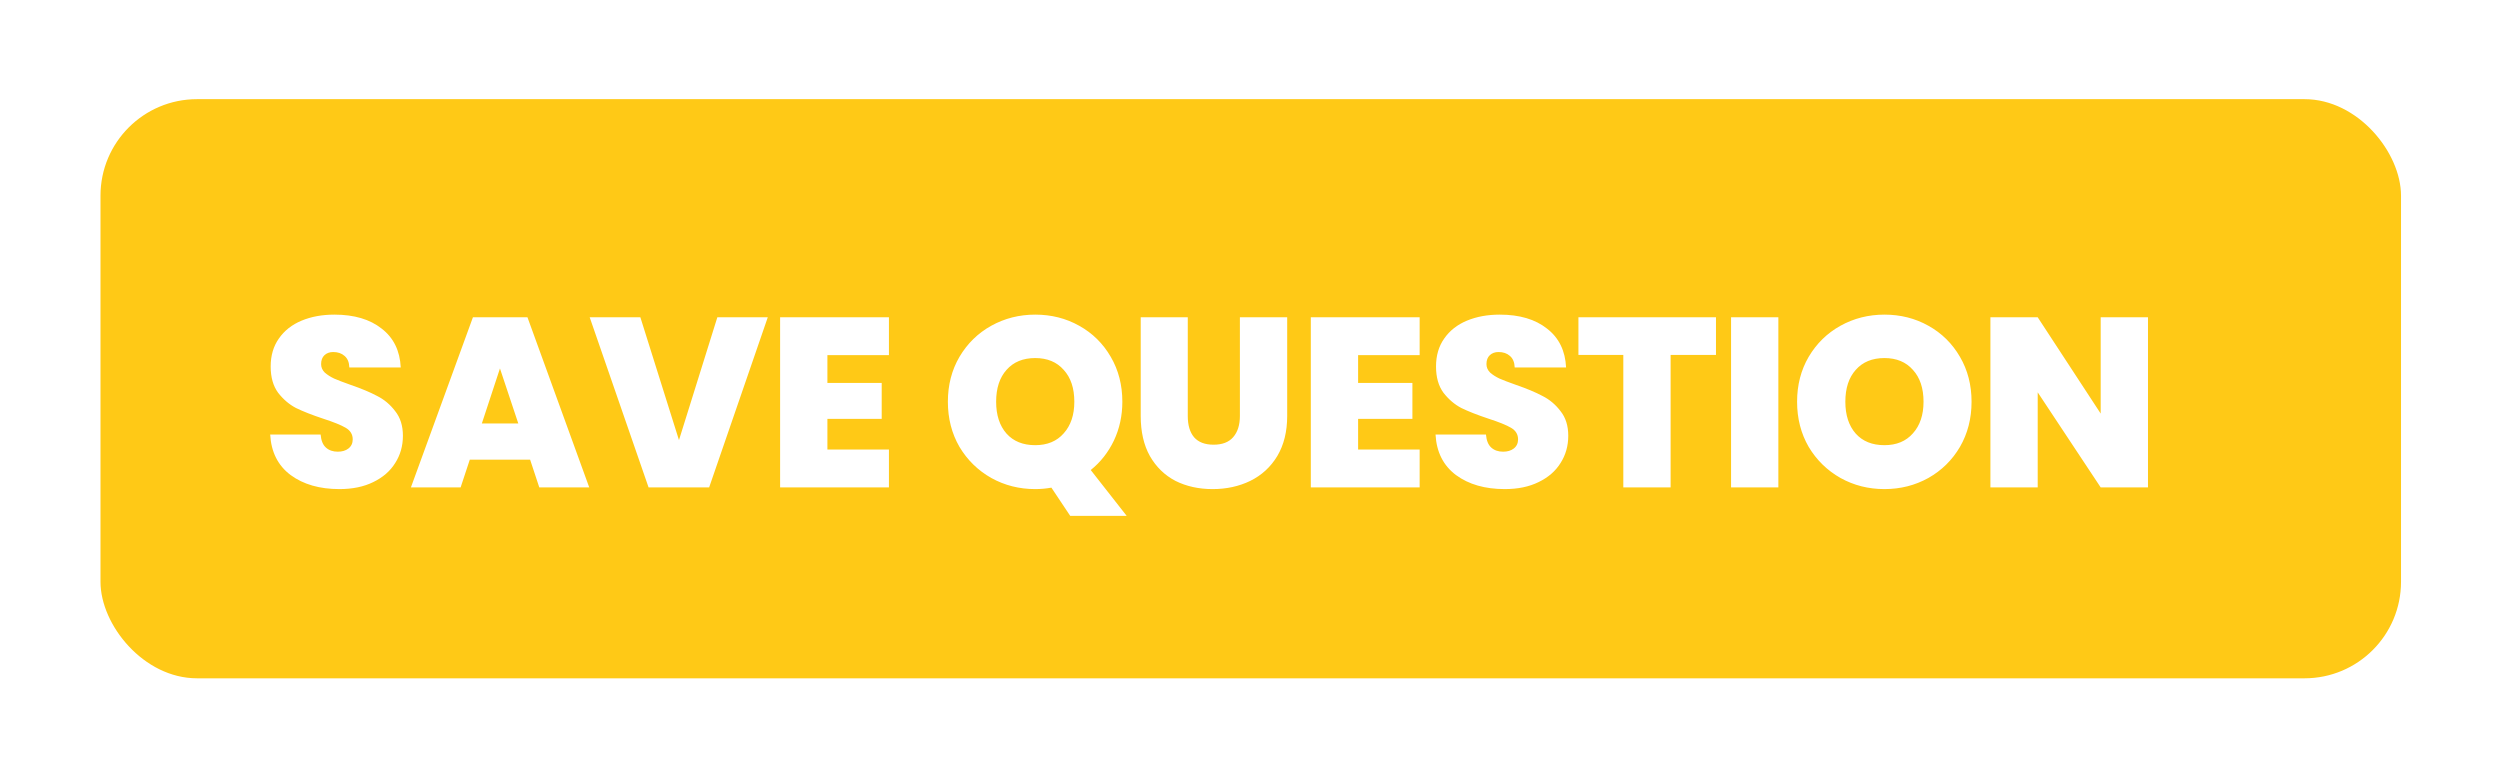 <svg width="259" height="80" viewBox="0 0 259 80" fill="none" xmlns="http://www.w3.org/2000/svg">
<g filter="url(#filter0_d_1265_2718)">
<rect x="10.411" y="5.273" width="238.335" height="60" rx="10" fill="#FFC916"/>
</g>
<g filter="url(#filter1_di_1265_2718)">
<path d="M35.167 42.948C33.117 42.948 31.434 42.465 30.117 41.498C28.8 40.515 28.092 39.115 27.992 37.298H33.217C33.267 37.915 33.45 38.365 33.767 38.648C34.084 38.932 34.492 39.073 34.992 39.073C35.442 39.073 35.809 38.965 36.092 38.748C36.392 38.515 36.542 38.198 36.542 37.798C36.542 37.282 36.3 36.882 35.817 36.598C35.334 36.315 34.55 35.998 33.467 35.648C32.317 35.265 31.384 34.898 30.667 34.548C29.967 34.182 29.351 33.657 28.817 32.973C28.3 32.273 28.042 31.365 28.042 30.248C28.042 29.115 28.326 28.148 28.892 27.348C29.459 26.532 30.242 25.915 31.242 25.498C32.242 25.082 33.376 24.873 34.642 24.873C36.692 24.873 38.325 25.357 39.542 26.323C40.776 27.273 41.434 28.615 41.517 30.348H36.192C36.175 29.815 36.009 29.415 35.692 29.148C35.392 28.882 35.001 28.748 34.517 28.748C34.151 28.748 33.85 28.857 33.617 29.073C33.384 29.29 33.267 29.598 33.267 29.998C33.267 30.332 33.392 30.623 33.642 30.873C33.909 31.107 34.234 31.315 34.617 31.498C35.001 31.665 35.567 31.882 36.317 32.148C37.434 32.532 38.35 32.915 39.067 33.298C39.8 33.665 40.425 34.19 40.942 34.873C41.475 35.54 41.742 36.39 41.742 37.423C41.742 38.473 41.475 39.415 40.942 40.248C40.425 41.082 39.667 41.74 38.667 42.223C37.684 42.707 36.517 42.948 35.167 42.948ZM54.92 39.898H48.67L47.72 42.773H42.57L48.995 25.148H54.645L61.045 42.773H55.87L54.92 39.898ZM53.695 36.148L51.795 30.448L49.92 36.148H53.695ZM79.542 25.148L73.467 42.773H67.192L61.092 25.148H66.342L70.342 37.873L74.317 25.148H79.542ZM85.719 29.073V31.948H91.344V35.673H85.719V38.848H92.094V42.773H80.819V25.148H92.094V29.073H85.719ZM110.875 45.723L108.925 42.798C108.375 42.898 107.817 42.948 107.25 42.948C105.6 42.948 104.084 42.565 102.7 41.798C101.317 41.015 100.217 39.94 99.4 38.573C98.6 37.19 98.2 35.632 98.2 33.898C98.2 32.165 98.6 30.615 99.4 29.248C100.217 27.865 101.317 26.79 102.7 26.023C104.084 25.257 105.6 24.873 107.25 24.873C108.917 24.873 110.434 25.257 111.8 26.023C113.184 26.79 114.275 27.865 115.075 29.248C115.875 30.615 116.275 32.165 116.275 33.898C116.275 35.348 115.984 36.69 115.4 37.923C114.817 39.14 114.017 40.157 113 40.973L116.725 45.723H110.875ZM103.2 33.898C103.2 35.282 103.559 36.382 104.275 37.198C104.992 37.998 105.984 38.398 107.25 38.398C108.5 38.398 109.484 37.99 110.2 37.173C110.934 36.357 111.3 35.265 111.3 33.898C111.3 32.498 110.934 31.398 110.2 30.598C109.484 29.782 108.5 29.373 107.25 29.373C105.984 29.373 104.992 29.782 104.275 30.598C103.559 31.398 103.2 32.498 103.2 33.898ZM123.053 25.148V35.373C123.053 36.323 123.269 37.057 123.703 37.573C124.153 38.09 124.828 38.348 125.728 38.348C126.628 38.348 127.303 38.09 127.753 37.573C128.219 37.04 128.453 36.307 128.453 35.373V25.148H133.353V35.373C133.353 36.99 133.011 38.373 132.328 39.523C131.644 40.657 130.711 41.515 129.528 42.098C128.361 42.665 127.061 42.948 125.628 42.948C124.194 42.948 122.911 42.665 121.778 42.098C120.661 41.515 119.778 40.657 119.128 39.523C118.494 38.39 118.178 37.007 118.178 35.373V25.148H123.053ZM140.7 29.073V31.948H146.325V35.673H140.7V38.848H147.075V42.773H135.8V25.148H147.075V29.073H140.7ZM155.897 42.948C153.847 42.948 152.163 42.465 150.847 41.498C149.53 40.515 148.822 39.115 148.722 37.298H153.947C153.997 37.915 154.18 38.365 154.497 38.648C154.813 38.932 155.222 39.073 155.722 39.073C156.172 39.073 156.538 38.965 156.822 38.748C157.122 38.515 157.272 38.198 157.272 37.798C157.272 37.282 157.03 36.882 156.547 36.598C156.063 36.315 155.28 35.998 154.197 35.648C153.047 35.265 152.113 34.898 151.397 34.548C150.697 34.182 150.08 33.657 149.547 32.973C149.03 32.273 148.772 31.365 148.772 30.248C148.772 29.115 149.055 28.148 149.622 27.348C150.188 26.532 150.972 25.915 151.972 25.498C152.972 25.082 154.105 24.873 155.372 24.873C157.422 24.873 159.055 25.357 160.272 26.323C161.505 27.273 162.163 28.615 162.247 30.348H156.922C156.905 29.815 156.738 29.415 156.422 29.148C156.122 28.882 155.73 28.748 155.247 28.748C154.88 28.748 154.58 28.857 154.347 29.073C154.113 29.29 153.997 29.598 153.997 29.998C153.997 30.332 154.122 30.623 154.372 30.873C154.638 31.107 154.963 31.315 155.347 31.498C155.73 31.665 156.297 31.882 157.047 32.148C158.163 32.532 159.08 32.915 159.797 33.298C160.53 33.665 161.155 34.19 161.672 34.873C162.205 35.54 162.472 36.39 162.472 37.423C162.472 38.473 162.205 39.415 161.672 40.248C161.155 41.082 160.397 41.74 159.397 42.223C158.413 42.707 157.247 42.948 155.897 42.948ZM177.775 25.148V29.048H173.075V42.773H168.175V29.048H163.525V25.148H177.775ZM184.238 25.148V42.773H179.338V25.148H184.238ZM195.228 42.948C193.578 42.948 192.061 42.565 190.678 41.798C189.295 41.015 188.195 39.94 187.378 38.573C186.578 37.19 186.178 35.632 186.178 33.898C186.178 32.165 186.578 30.615 187.378 29.248C188.195 27.865 189.295 26.79 190.678 26.023C192.061 25.257 193.578 24.873 195.228 24.873C196.895 24.873 198.411 25.257 199.778 26.023C201.161 26.79 202.253 27.865 203.053 29.248C203.853 30.615 204.253 32.165 204.253 33.898C204.253 35.632 203.853 37.19 203.053 38.573C202.253 39.94 201.161 41.015 199.778 41.798C198.395 42.565 196.878 42.948 195.228 42.948ZM195.228 38.398C196.478 38.398 197.461 37.99 198.178 37.173C198.911 36.357 199.278 35.265 199.278 33.898C199.278 32.498 198.911 31.398 198.178 30.598C197.461 29.782 196.478 29.373 195.228 29.373C193.961 29.373 192.97 29.782 192.253 30.598C191.536 31.398 191.178 32.498 191.178 33.898C191.178 35.282 191.536 36.382 192.253 37.198C192.97 37.998 193.961 38.398 195.228 38.398ZM222.531 42.773H217.631L211.106 32.923V42.773H206.206V25.148H211.106L217.631 35.123V25.148H222.531V42.773Z" fill="white"/>
</g>
<defs>
<filter id="filter0_d_1265_2718" x="0.911" y="0.773" width="257.335" height="79" filterUnits="userSpaceOnUse" color-interpolation-filters="sRGB">
<feFlood flood-opacity="0" result="BackgroundImageFix"/>
<feColorMatrix in="SourceAlpha" type="matrix" values="0 0 0 0 0 0 0 0 0 0 0 0 0 0 0 0 0 0 127 0" result="hardAlpha"/>
<feOffset dy="5"/>
<feGaussianBlur stdDeviation="4.75"/>
<feComposite in2="hardAlpha" operator="out"/>
<feColorMatrix type="matrix" values="0 0 0 0 0 0 0 0 0 0 0 0 0 0 0 0 0 0 0.25 0"/>
<feBlend mode="normal" in2="BackgroundImageFix" result="effect1_dropShadow_1265_2718"/>
<feBlend mode="normal" in="SourceGraphic" in2="effect1_dropShadow_1265_2718" result="shape"/>
</filter>
<filter id="filter1_di_1265_2718" x="22.844" y="24.875" width="204.835" height="31.144" filterUnits="userSpaceOnUse" color-interpolation-filters="sRGB">
<feFlood flood-opacity="0" result="BackgroundImageFix"/>
<feColorMatrix in="SourceAlpha" type="matrix" values="0 0 0 0 0 0 0 0 0 0 0 0 0 0 0 0 0 0 127 0" result="hardAlpha"/>
<feOffset dy="5.148"/>
<feGaussianBlur stdDeviation="2.574"/>
<feComposite in2="hardAlpha" operator="out"/>
<feColorMatrix type="matrix" values="0 0 0 0 0 0 0 0 0 0 0 0 0 0 0 0 0 0 0.25 0"/>
<feBlend mode="normal" in2="BackgroundImageFix" result="effect1_dropShadow_1265_2718"/>
<feBlend mode="normal" in="SourceGraphic" in2="effect1_dropShadow_1265_2718" result="shape"/>
<feColorMatrix in="SourceAlpha" type="matrix" values="0 0 0 0 0 0 0 0 0 0 0 0 0 0 0 0 0 0 127 0" result="hardAlpha"/>
<feOffset dy="2.574"/>
<feGaussianBlur stdDeviation="2.574"/>
<feComposite in2="hardAlpha" operator="arithmetic" k2="-1" k3="1"/>
<feColorMatrix type="matrix" values="0 0 0 0 0 0 0 0 0 0 0 0 0 0 0 0 0 0 0.25 0"/>
<feBlend mode="normal" in2="shape" result="effect2_innerShadow_1265_2718"/>
</filter>
</defs>
</svg>
